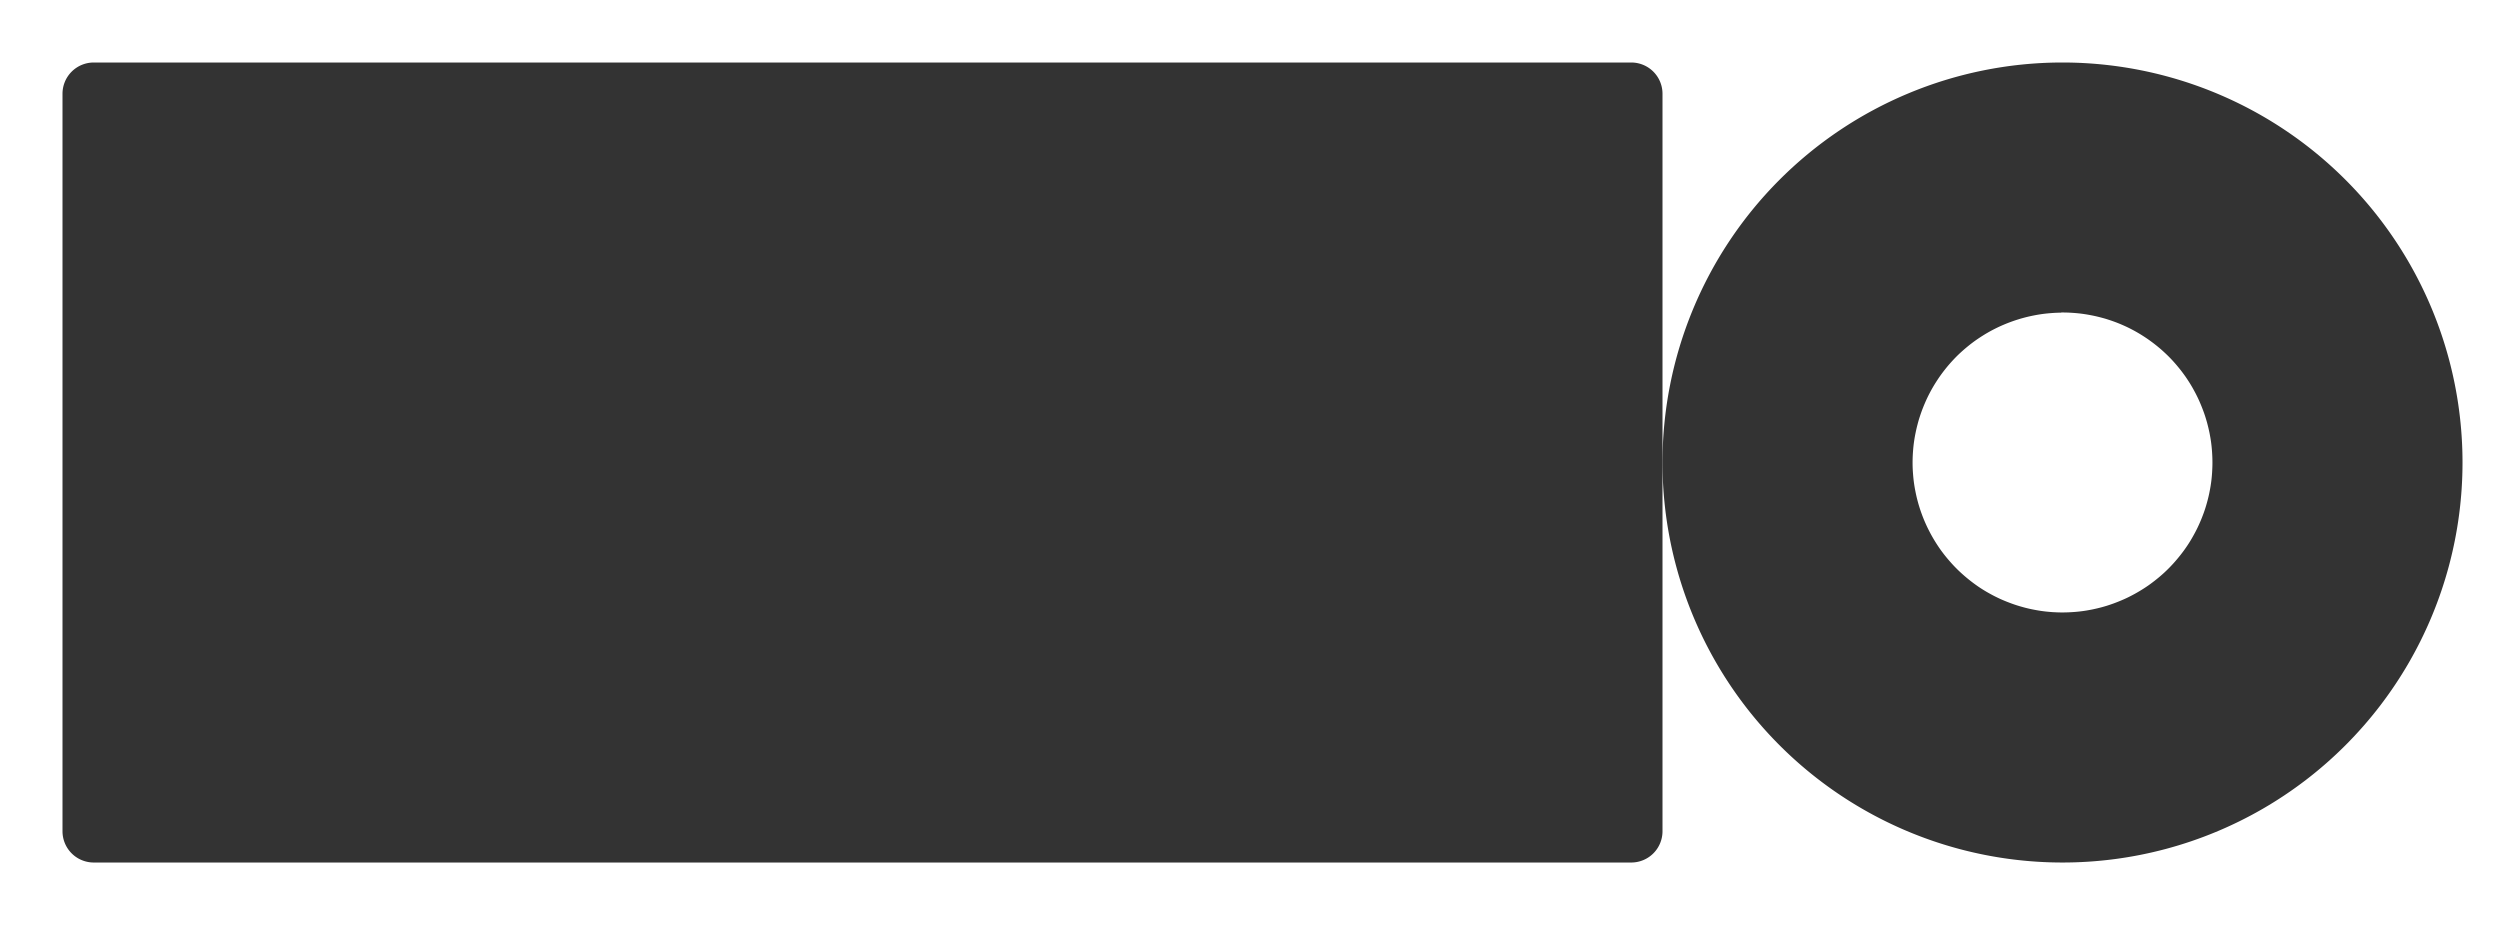 <?xml version="1.0" encoding="UTF-8" standalone="no"?>
<svg
   xmlns:dc="http://purl.org/dc/elements/1.1/"
   xmlns:cc="http://creativecommons.org/ns#"
   xmlns:rdf="http://www.w3.org/1999/02/22-rdf-syntax-ns#"
   xmlns:svg="http://www.w3.org/2000/svg"
   xmlns="http://www.w3.org/2000/svg"
   xmlns:sodipodi="http://sodipodi.sourceforge.net/DTD/sodipodi-0.dtd"
   xmlns:inkscape="http://www.inkscape.org/namespaces/inkscape"
   width="400"
   height="148"
   viewBox="0 0 105.833 39.158"
   version="1.1"
   id="svg8"
   inkscape:version="1.0.2 (e86c870879, 2021-01-15, custom)"
   sodipodi:docname="mirino.svg">
  <defs
     id="defs2">
    <inkscape:path-effect
       effect="offset"
       id="path-effect1229"
       is_visible="true"
       lpeversion="1"
       linejoin_type="extrp_arc"
       unit="mm"
       offset="2.4"
       miter_limit="4"
       attempt_force_join="true"
       update_on_knot_move="true" />
    <inkscape:path-effect
       effect="fillet_chamfer"
       id="path-effect1162"
       is_visible="true"
       lpeversion="1"
       satellites_param="F,0,0,1,0,1.058,0,1 @ F,0,0,1,0,1.058,0,1 @ F,0,0,1,0,1.058,0,1 @ F,0,0,1,0,1.058,0,1"
       unit="px"
       method="auto"
       mode="F"
       radius="4"
       chamfer_steps="1"
       flexible="false"
       use_knot_distance="true"
       apply_no_radius="true"
       apply_with_radius="true"
       only_selected="false"
       hide_knots="false" />
    <inkscape:path-effect
       effect="fillet_chamfer"
       id="path-effect1062"
       is_visible="true"
       lpeversion="1"
       satellites_param="F,0,0,1,0,1.058,0,1 @ F,0,0,1,0,1.058,0,1 @ F,0,0,1,0,1.058,0,1 @ F,0,0,1,0,1.058,0,1"
       unit="px"
       method="auto"
       mode="F"
       radius="4"
       chamfer_steps="1"
       flexible="false"
       use_knot_distance="true"
       apply_no_radius="true"
       apply_with_radius="true"
       only_selected="false"
       hide_knots="false" />
    <inkscape:path-effect
       effect="fillet_chamfer"
       id="path-effect910"
       is_visible="true"
       lpeversion="1"
       satellites_param="F,0,0,1,0,1.323,0,1 @ F,0,0,1,0,1.323,0,1 @ F,0,0,1,0,1.323,0,1 @ F,0,0,1,0,1.323,0,1"
       unit="px"
       method="auto"
       mode="F"
       radius="5"
       chamfer_steps="1"
       flexible="false"
       use_knot_distance="true"
       apply_no_radius="true"
       apply_with_radius="true"
       only_selected="false"
       hide_knots="false" />
    <filter
       style="color-interpolation-filters:sRGB"
       x="-0.25"
       width="1.5"
       y="-0.25"
       height="1.5"
       inkscape:menu="Non-Realistic 3D Shaders"
       inkscape:menu-tooltip="Satiny glass effect"
       inkscape:label="Frosted Glass"
       id="filter1039">
      <feGaussianBlur
         in="SourceGraphic"
         result="result8"
         stdDeviation="5"
         id="feGaussianBlur1019" />
      <feComposite
         result="result18"
         operator="xor"
         in2="result8"
         in="SourceGraphic"
         id="feComposite1021" />
      <feComposite
         in2="result18"
         result="result16"
         operator="arithmetic"
         k2="0.5"
         k1="1"
         in="result8"
         id="feComposite1023" />
      <feComposite
         in="result16"
         operator="atop"
         result="result6"
         in2="result8"
         id="feComposite1025" />
      <feOffset
         in="result6"
         result="result17"
         id="feOffset1027" />
      <feDisplacementMap
         result="result4"
         scale="100"
         yChannelSelector="A"
         xChannelSelector="A"
         in="result17"
         in2="result16"
         id="feDisplacementMap1029" />
      <feComposite
         k3="1"
         in="result17"
         operator="arithmetic"
         result="result2"
         in2="result4"
         id="feComposite1031" />
      <feComposite
         operator="out"
         in="result2"
         result="fbSourceGraphic"
         in2="result17"
         id="feComposite1033" />
      <feComposite
         result="result14"
         operator="over"
         in2="fbSourceGraphic"
         in="fbSourceGraphic"
         id="feComposite1035" />
      <feComposite
         in="result14"
         operator="in"
         in2="SourceGraphic"
         result="result15"
         id="feComposite1037" />
    </filter>
    <filter
       inkscape:label="Inset"
       inkscape:menu="Shadows and Glows"
       inkscape:menu-tooltip="Shadowy outer bevel"
       style="color-interpolation-filters:sRGB;"
       id="filter1139">
      <feMorphology
         result="result1"
         in="SourceAlpha"
         operator="dilate"
         radius="3.6"
         id="feMorphology1127" />
      <feGaussianBlur
         stdDeviation="3.6"
         in="result1"
         result="result0"
         id="feGaussianBlur1129" />
      <feDiffuseLighting
         surfaceScale="-5"
         id="feDiffuseLighting1133">
        <feDistantLight
           elevation="45"
           azimuth="225"
           id="feDistantLight1131" />
      </feDiffuseLighting>
      <feComposite
         in2="result0"
         operator="in"
         result="result91"
         id="feComposite1135" />
      <feComposite
         in="SourceGraphic"
         in2="result91"
         id="feComposite1137" />
    </filter>
    <filter
       style="color-interpolation-filters:sRGB"
       x="-0.25"
       width="1.5"
       y="-0.25"
       height="1.5"
       inkscape:menu="Non-Realistic 3D Shaders"
       inkscape:menu-tooltip="Satiny glass effect"
       inkscape:label="Frosted Glass"
       id="filter1185">
      <feGaussianBlur
         in="SourceGraphic"
         result="result8"
         stdDeviation="5"
         id="feGaussianBlur1165" />
      <feComposite
         result="result18"
         operator="xor"
         in2="result8"
         in="SourceGraphic"
         id="feComposite1167" />
      <feComposite
         in2="result18"
         result="result16"
         operator="arithmetic"
         k2="0.5"
         k1="1"
         in="result8"
         id="feComposite1169" />
      <feComposite
         in="result16"
         operator="atop"
         result="result6"
         in2="result8"
         id="feComposite1171" />
      <feOffset
         in="result6"
         result="result17"
         id="feOffset1173" />
      <feDisplacementMap
         result="result4"
         scale="100"
         yChannelSelector="A"
         xChannelSelector="A"
         in="result17"
         in2="result16"
         id="feDisplacementMap1175" />
      <feComposite
         k3="1"
         in="result17"
         operator="arithmetic"
         result="result2"
         in2="result4"
         id="feComposite1177" />
      <feComposite
         operator="out"
         in="result2"
         result="fbSourceGraphic"
         in2="result17"
         id="feComposite1179" />
      <feComposite
         result="result14"
         operator="over"
         in2="fbSourceGraphic"
         in="fbSourceGraphic"
         id="feComposite1181" />
      <feComposite
         in="result14"
         operator="in"
         in2="SourceGraphic"
         result="result15"
         id="feComposite1183" />
    </filter>
  </defs>
  <sodipodi:namedview
     id="base"
     pagecolor="#ffffff"
     bordercolor="#666666"
     borderopacity="1.0"
     inkscape:pageopacity="0.0"
     inkscape:pageshadow="2"
     inkscape:zoom="4"
     inkscape:cx="226.60227"
     inkscape:cy="66.817561"
     inkscape:document-units="mm"
     inkscape:current-layer="layer1"
     inkscape:document-rotation="0"
     showgrid="false"
     units="px"
     fit-margin-left="10"
     fit-margin-right="10"
     fit-margin-top="10"
     fit-margin-bottom="10"
     inkscape:window-width="1920"
     inkscape:window-height="1136"
     inkscape:window-x="0"
     inkscape:window-y="27"
     inkscape:window-maximized="1" />
  <g
     inkscape:label="Livello 1"
     inkscape:groupmode="layer"
     id="layer1">
    <path
       id="path903"
       style="opacity:0.8;fill:#000000;fill-opacity:1;stroke-width:0.132"
       d="M 87.234,2.646 A 16.933,16.933 0 0 0 70.379,19.579 16.933,16.933 0 0 0 87.312,36.513 16.933,16.933 0 0 0 104.246,19.579 16.933,16.933 0 0 0 87.312,2.646 a 16.933,16.933 0 0 0 -0.079,0 z m 0.023,10.583 a 6.35,6.35 0 0 1 0.056,0 6.35,6.35 0 0 1 0.109,5.16e-4 6.35,6.35 0 0 1 0.109,0.003 6.35,6.35 0 0 1 0.109,0.005 6.35,6.35 0 0 1 0.109,0.007 6.35,6.35 0 0 1 0.109,0.008 6.35,6.35 0 0 1 0.109,0.01 6.35,6.35 0 0 1 0.109,0.012 6.35,6.35 0 0 1 0.108,0.014 6.35,6.35 0 0 1 0.107,0.016 6.35,6.35 0 0 1 0.108,0.018 6.35,6.35 0 0 1 0.107,0.02 6.35,6.35 0 0 1 0.107,0.021 6.35,6.35 0 0 1 0.106,0.023 6.35,6.35 0 0 1 0.106,0.025 6.35,6.35 0 0 1 0.106,0.027 6.35,6.35 0 0 1 0.105,0.028 6.35,6.35 0 0 1 0.105,0.03 6.35,6.35 0 0 1 0.104,0.033 6.35,6.35 0 0 1 0.104,0.034 6.35,6.35 0 0 1 0.103,0.036 6.35,6.35 0 0 1 0.102,0.037 6.35,6.35 0 0 1 0.101,0.039 6.35,6.35 0 0 1 0.101,0.041 6.35,6.35 0 0 1 0.1,0.043 6.35,6.35 0 0 1 0.099,0.044 6.35,6.35 0 0 1 0.099,0.046 6.35,6.35 0 0 1 0.098,0.048 6.35,6.35 0 0 1 0.097,0.05 6.35,6.35 0 0 1 0.096,0.051 6.35,6.35 0 0 1 0.095,0.053 6.35,6.35 0 0 1 0.095,0.055 6.35,6.35 0 0 1 0.093,0.056 6.35,6.35 0 0 1 0.092,0.058 6.35,6.35 0 0 1 0.091,0.059 6.35,6.35 0 0 1 0.09,0.06 6.35,6.35 0 0 1 0.089,0.063 6.35,6.35 0 0 1 0.088,0.064 6.35,6.35 0 0 1 0.087,0.065 6.35,6.35 0 0 1 0.086,0.067 6.35,6.35 0 0 1 0.085,0.068 6.35,6.35 0 0 1 0.084,0.07 6.35,6.35 0 0 1 0.083,0.071 6.35,6.35 0 0 1 0.081,0.073 6.35,6.35 0 0 1 0.08,0.074 6.35,6.35 0 0 1 0.079,0.075 6.35,6.35 0 0 1 0.077,0.076 6.35,6.35 0 0 1 0.076,0.078 6.35,6.35 0 0 1 0.075,0.08 6.35,6.35 0 0 1 0.073,0.081 6.35,6.35 0 0 1 0.072,0.082 6.35,6.35 0 0 1 0.07,0.083 6.35,6.35 0 0 1 0.069,0.084 6.35,6.35 0 0 1 0.068,0.085 6.35,6.35 0 0 1 0.066,0.087 6.35,6.35 0 0 1 0.065,0.088 6.35,6.35 0 0 1 0.064,0.089 6.35,6.35 0 0 1 0.061,0.09 6.35,6.35 0 0 1 0.06,0.091 6.35,6.35 0 0 1 0.058,0.091 6.35,6.35 0 0 1 0.057,0.093 6.35,6.35 0 0 1 0.055,0.094 6.35,6.35 0 0 1 0.053,0.095 6.35,6.35 0 0 1 0.052,0.096 6.35,6.35 0 0 1 0.051,0.097 6.35,6.35 0 0 1 0.049,0.098 6.35,6.35 0 0 1 0.047,0.098 6.35,6.35 0 0 1 0.045,0.099 6.35,6.35 0 0 1 0.043,0.1 6.35,6.35 0 0 1 0.042,0.101 6.35,6.35 0 0 1 0.04,0.101 6.35,6.35 0 0 1 0.039,0.102 6.35,6.35 0 0 1 0.037,0.102 6.35,6.35 0 0 1 0.035,0.103 6.35,6.35 0 0 1 0.033,0.104 6.35,6.35 0 0 1 0.031,0.104 6.35,6.35 0 0 1 0.03,0.105 6.35,6.35 0 0 1 0.027,0.105 6.35,6.35 0 0 1 0.026,0.106 6.35,6.35 0 0 1 0.024,0.106 6.35,6.35 0 0 1 0.023,0.106 6.35,6.35 0 0 1 0.02,0.107 6.35,6.35 0 0 1 0.019,0.107 6.35,6.35 0 0 1 0.017,0.107 6.35,6.35 0 0 1 0.015,0.108 6.35,6.35 0 0 1 0.013,0.109 6.35,6.35 0 0 1 0.011,0.109 6.35,6.35 0 0 1 0.009,0.109 6.35,6.35 0 0 1 0.007,0.109 6.35,6.35 0 0 1 0.006,0.109 6.35,6.35 0 0 1 0.004,0.109 6.35,6.35 0 0 1 0.002,0.109 6.35,6.35 0 0 1 5.2e-4,0.056 6.35,6.35 0 0 1 -10e-4,0.109 6.35,6.35 0 0 1 -0.003,0.109 6.35,6.35 0 0 1 -0.005,0.109 6.35,6.35 0 0 1 -0.006,0.109 6.35,6.35 0 0 1 -0.008,0.109 6.35,6.35 0 0 1 -0.01,0.109 6.35,6.35 0 0 1 -0.012,0.109 6.35,6.35 0 0 1 -0.014,0.108 6.35,6.35 0 0 1 -0.016,0.107 6.35,6.35 0 0 1 -0.018,0.108 6.35,6.35 0 0 1 -0.02,0.107 6.35,6.35 0 0 1 -0.021,0.107 6.35,6.35 0 0 1 -0.023,0.106 6.35,6.35 0 0 1 -0.025,0.106 6.35,6.35 0 0 1 -0.027,0.106 6.35,6.35 0 0 1 -0.029,0.105 6.35,6.35 0 0 1 -0.03,0.105 6.35,6.35 0 0 1 -0.032,0.104 6.35,6.35 0 0 1 -0.034,0.103 6.35,6.35 0 0 1 -0.036,0.103 6.35,6.35 0 0 1 -0.038,0.102 6.35,6.35 0 0 1 -0.039,0.101 6.35,6.35 0 0 1 -0.041,0.101 6.35,6.35 0 0 1 -0.043,0.1 6.35,6.35 0 0 1 -0.044,0.099 6.35,6.35 0 0 1 -0.046,0.099 6.35,6.35 0 0 1 -0.048,0.098 6.35,6.35 0 0 1 -0.05,0.097 6.35,6.35 0 0 1 -0.051,0.096 6.35,6.35 0 0 1 -0.053,0.095 6.35,6.35 0 0 1 -0.054,0.095 6.35,6.35 0 0 1 -0.056,0.094 6.35,6.35 0 0 1 -0.057,0.092 6.35,6.35 0 0 1 -0.059,0.091 6.35,6.35 0 0 1 -0.061,0.09 6.35,6.35 0 0 1 -0.062,0.089 6.35,6.35 0 0 1 -0.064,0.088 6.35,6.35 0 0 1 -0.066,0.087 6.35,6.35 0 0 1 -0.067,0.086 6.35,6.35 0 0 1 -0.069,0.085 6.35,6.35 0 0 1 -0.07,0.084 6.35,6.35 0 0 1 -0.071,0.083 6.35,6.35 0 0 1 -0.072,0.081 6.35,6.35 0 0 1 -0.074,0.08 6.35,6.35 0 0 1 -0.075,0.079 6.35,6.35 0 0 1 -0.077,0.078 6.35,6.35 0 0 1 -0.078,0.076 6.35,6.35 0 0 1 -0.079,0.075 6.35,6.35 0 0 1 -0.081,0.073 6.35,6.35 0 0 1 -0.082,0.072 6.35,6.35 0 0 1 -0.083,0.07 6.35,6.35 0 0 1 -0.085,0.069 6.35,6.35 0 0 1 -0.085,0.068 6.35,6.35 0 0 1 -0.087,0.066 6.35,6.35 0 0 1 -0.087,0.065 6.35,6.35 0 0 1 -0.089,0.064 6.35,6.35 0 0 1 -0.09,0.061 6.35,6.35 0 0 1 -0.091,0.06 6.35,6.35 0 0 1 -0.092,0.058 6.35,6.35 0 0 1 -0.093,0.057 6.35,6.35 0 0 1 -0.094,0.055 6.35,6.35 0 0 1 -0.095,0.054 6.35,6.35 0 0 1 -0.096,0.052 6.35,6.35 0 0 1 -0.097,0.051 6.35,6.35 0 0 1 -0.097,0.049 6.35,6.35 0 0 1 -0.098,0.047 6.35,6.35 0 0 1 -0.099,0.045 6.35,6.35 0 0 1 -0.1,0.043 6.35,6.35 0 0 1 -0.101,0.042 6.35,6.35 0 0 1 -0.101,0.04 6.35,6.35 0 0 1 -0.102,0.039 6.35,6.35 0 0 1 -0.103,0.037 6.35,6.35 0 0 1 -0.103,0.035 6.35,6.35 0 0 1 -0.104,0.034 6.35,6.35 0 0 1 -0.104,0.031 6.35,6.35 0 0 1 -0.105,0.03 6.35,6.35 0 0 1 -0.105,0.027 6.35,6.35 0 0 1 -0.106,0.026 6.35,6.35 0 0 1 -0.106,0.024 6.35,6.35 0 0 1 -0.107,0.023 6.35,6.35 0 0 1 -0.107,0.02 6.35,6.35 0 0 1 -0.107,0.019 6.35,6.35 0 0 1 -0.107,0.017 6.35,6.35 0 0 1 -0.108,0.015 6.35,6.35 0 0 1 -0.108,0.013 6.35,6.35 0 0 1 -0.109,0.011 6.35,6.35 0 0 1 -0.109,0.009 6.35,6.35 0 0 1 -0.109,0.007 6.35,6.35 0 0 1 -0.109,0.006 6.35,6.35 0 0 1 -0.109,0.004 6.35,6.35 0 0 1 -0.109,0.002 6.35,6.35 0 0 1 -0.056,5.18e-4 6.35,6.35 0 0 1 -0.109,-0.001 6.35,6.35 0 0 1 -0.109,-0.003 6.35,6.35 0 0 1 -0.109,-0.005 6.35,6.35 0 0 1 -0.109,-0.006 6.35,6.35 0 0 1 -0.109,-0.009 6.35,6.35 0 0 1 -0.109,-0.01 6.35,6.35 0 0 1 -0.108,-0.012 6.35,6.35 0 0 1 -0.108,-0.014 6.35,6.35 0 0 1 -0.108,-0.016 6.35,6.35 0 0 1 -0.107,-0.018 6.35,6.35 0 0 1 -0.107,-0.02 6.35,6.35 0 0 1 -0.106,-0.021 6.35,6.35 0 0 1 -0.107,-0.023 6.35,6.35 0 0 1 -0.106,-0.025 6.35,6.35 0 0 1 -0.105,-0.027 6.35,6.35 0 0 1 -0.105,-0.029 6.35,6.35 0 0 1 -0.104,-0.03 6.35,6.35 0 0 1 -0.104,-0.032 6.35,6.35 0 0 1 -0.103,-0.034 6.35,6.35 0 0 1 -0.103,-0.036 6.35,6.35 0 0 1 -0.102,-0.038 6.35,6.35 0 0 1 -0.102,-0.039 6.35,6.35 0 0 1 -0.101,-0.041 6.35,6.35 0 0 1 -0.1,-0.042 6.35,6.35 0 0 1 -0.1,-0.044 6.35,6.35 0 0 1 -0.099,-0.047 6.35,6.35 0 0 1 -0.098,-0.048 6.35,6.35 0 0 1 -0.097,-0.049 6.35,6.35 0 0 1 -0.096,-0.052 6.35,6.35 0 0 1 -0.096,-0.053 6.35,6.35 0 0 1 -0.095,-0.054 6.35,6.35 0 0 1 -0.093,-0.056 6.35,6.35 0 0 1 -0.092,-0.057 6.35,6.35 0 0 1 -0.091,-0.059 6.35,6.35 0 0 1 -0.09,-0.061 6.35,6.35 0 0 1 -0.089,-0.063 6.35,6.35 0 0 1 -0.088,-0.064 6.35,6.35 0 0 1 -0.087,-0.066 6.35,6.35 0 0 1 -0.086,-0.067 6.35,6.35 0 0 1 -0.085,-0.069 6.35,6.35 0 0 1 -0.084,-0.07 6.35,6.35 0 0 1 -0.082,-0.071 6.35,6.35 0 0 1 -0.081,-0.072 6.35,6.35 0 0 1 -0.08,-0.074 6.35,6.35 0 0 1 -0.079,-0.075 6.35,6.35 0 0 1 -0.077,-0.077 6.35,6.35 0 0 1 -0.076,-0.078 6.35,6.35 0 0 1 -0.074,-0.079 6.35,6.35 0 0 1 -0.073,-0.081 6.35,6.35 0 0 1 -0.072,-0.082 6.35,6.35 0 0 1 -0.071,-0.083 6.35,6.35 0 0 1 -0.069,-0.084 6.35,6.35 0 0 1 -0.068,-0.085 6.35,6.35 0 0 1 -0.066,-0.087 6.35,6.35 0 0 1 -0.065,-0.087 6.35,6.35 0 0 1 -0.063,-0.089 6.35,6.35 0 0 1 -0.061,-0.09 6.35,6.35 0 0 1 -0.06,-0.091 6.35,6.35 0 0 1 -0.058,-0.092 6.35,6.35 0 0 1 -0.057,-0.093 6.35,6.35 0 0 1 -0.055,-0.094 6.35,6.35 0 0 1 -0.054,-0.095 6.35,6.35 0 0 1 -0.052,-0.096 6.35,6.35 0 0 1 -0.05,-0.097 6.35,6.35 0 0 1 -0.049,-0.097 6.35,6.35 0 0 1 -0.047,-0.098 6.35,6.35 0 0 1 -0.045,-0.099 6.35,6.35 0 0 1 -0.044,-0.1 6.35,6.35 0 0 1 -0.042,-0.1 6.35,6.35 0 0 1 -0.04,-0.101 6.35,6.35 0 0 1 -0.038,-0.102 6.35,6.35 0 0 1 -0.037,-0.102 6.35,6.35 0 0 1 -0.035,-0.103 6.35,6.35 0 0 1 -0.033,-0.104 6.35,6.35 0 0 1 -0.032,-0.104 6.35,6.35 0 0 1 -0.029,-0.105 6.35,6.35 0 0 1 -0.028,-0.105 6.35,6.35 0 0 1 -0.026,-0.106 6.35,6.35 0 0 1 -0.024,-0.106 6.35,6.35 0 0 1 -0.022,-0.107 6.35,6.35 0 0 1 -0.021,-0.107 6.35,6.35 0 0 1 -0.019,-0.107 6.35,6.35 0 0 1 -0.017,-0.107 6.35,6.35 0 0 1 -0.015,-0.108 6.35,6.35 0 0 1 -0.013,-0.108 6.35,6.35 0 0 1 -0.011,-0.109 6.35,6.35 0 0 1 -0.009,-0.109 6.35,6.35 0 0 1 -0.008,-0.109 6.35,6.35 0 0 1 -0.006,-0.109 6.35,6.35 0 0 1 -0.004,-0.109 6.35,6.35 0 0 1 -0.002,-0.109 6.35,6.35 0 0 1 0,-0.056 6.35,6.35 0 0 1 10e-4,-0.109 6.35,6.35 0 0 1 0.003,-0.109 6.35,6.35 0 0 1 0.005,-0.109 6.35,6.35 0 0 1 0.007,-0.109 6.35,6.35 0 0 1 0.008,-0.109 6.35,6.35 0 0 1 0.01,-0.109 6.35,6.35 0 0 1 0.012,-0.108 6.35,6.35 0 0 1 0.014,-0.108 6.35,6.35 0 0 1 0.016,-0.108 6.35,6.35 0 0 1 0.018,-0.107 6.35,6.35 0 0 1 0.02,-0.107 6.35,6.35 0 0 1 0.022,-0.107 6.35,6.35 0 0 1 0.023,-0.106 6.35,6.35 0 0 1 0.025,-0.106 6.35,6.35 0 0 1 0.027,-0.105 6.35,6.35 0 0 1 0.028,-0.105 6.35,6.35 0 0 1 0.03,-0.104 6.35,6.35 0 0 1 0.033,-0.104 6.35,6.35 0 0 1 0.034,-0.103 6.35,6.35 0 0 1 0.036,-0.103 6.35,6.35 0 0 1 0.037,-0.102 6.35,6.35 0 0 1 0.04,-0.102 6.35,6.35 0 0 1 0.041,-0.101 6.35,6.35 0 0 1 0.043,-0.1 6.35,6.35 0 0 1 0.044,-0.1 6.35,6.35 0 0 1 0.046,-0.099 6.35,6.35 0 0 1 0.048,-0.098 6.35,6.35 0 0 1 0.05,-0.097 6.35,6.35 0 0 1 0.051,-0.097 6.35,6.35 0 0 1 0.053,-0.095 6.35,6.35 0 0 1 0.055,-0.095 6.35,6.35 0 0 1 0.056,-0.093 6.35,6.35 0 0 1 0.058,-0.092 6.35,6.35 0 0 1 0.059,-0.091 6.35,6.35 0 0 1 0.06,-0.09 6.35,6.35 0 0 1 0.062,-0.089 6.35,6.35 0 0 1 0.064,-0.088 6.35,6.35 0 0 1 0.065,-0.087 6.35,6.35 0 0 1 0.067,-0.086 6.35,6.35 0 0 1 0.068,-0.085 6.35,6.35 0 0 1 0.07,-0.084 6.35,6.35 0 0 1 0.071,-0.082 6.35,6.35 0 0 1 0.073,-0.082 6.35,6.35 0 0 1 0.074,-0.08 6.35,6.35 0 0 1 0.075,-0.079 6.35,6.35 0 0 1 0.076,-0.077 6.35,6.35 0 0 1 0.078,-0.076 6.35,6.35 0 0 1 0.08,-0.074 6.35,6.35 0 0 1 0.081,-0.073 6.35,6.35 0 0 1 0.082,-0.072 6.35,6.35 0 0 1 0.083,-0.07 6.35,6.35 0 0 1 0.084,-0.069 6.35,6.35 0 0 1 0.085,-0.068 6.35,6.35 0 0 1 0.087,-0.066 6.35,6.35 0 0 1 0.088,-0.065 6.35,6.35 0 0 1 0.089,-0.063 6.35,6.35 0 0 1 0.09,-0.061 6.35,6.35 0 0 1 0.091,-0.06 6.35,6.35 0 0 1 0.092,-0.058 6.35,6.35 0 0 1 0.092,-0.057 6.35,6.35 0 0 1 0.094,-0.055 6.35,6.35 0 0 1 0.095,-0.054 6.35,6.35 0 0 1 0.096,-0.052 6.35,6.35 0 0 1 0.097,-0.05 6.35,6.35 0 0 1 0.098,-0.049 6.35,6.35 0 0 1 0.098,-0.047 6.35,6.35 0 0 1 0.099,-0.045 6.35,6.35 0 0 1 0.1,-0.043 6.35,6.35 0 0 1 0.101,-0.042 6.35,6.35 0 0 1 0.101,-0.04 6.35,6.35 0 0 1 0.102,-0.038 6.35,6.35 0 0 1 0.103,-0.037 6.35,6.35 0 0 1 0.103,-0.035 6.35,6.35 0 0 1 0.104,-0.033 6.35,6.35 0 0 1 0.104,-0.032 6.35,6.35 0 0 1 0.105,-0.029 6.35,6.35 0 0 1 0.105,-0.028 6.35,6.35 0 0 1 0.106,-0.026 6.35,6.35 0 0 1 0.106,-0.024 6.35,6.35 0 0 1 0.106,-0.022 6.35,6.35 0 0 1 0.107,-0.021 6.35,6.35 0 0 1 0.107,-0.019 6.35,6.35 0 0 1 0.108,-0.017 6.35,6.35 0 0 1 0.107,-0.015 6.35,6.35 0 0 1 0.109,-0.013 6.35,6.35 0 0 1 0.109,-0.011 6.35,6.35 0 0 1 0.109,-0.009 6.35,6.35 0 0 1 0.109,-0.008 6.35,6.35 0 0 1 0.109,-0.006 6.35,6.35 0 0 1 0.109,-0.004 6.35,6.35 0 0 1 0.109,-0.002 z" />
    <path
       style="opacity:0.8;fill:#000000;fill-opacity:1;stroke-width:0.229;stroke-miterlimit:4;stroke-dasharray:none"
       id="rect906"
       width="67.733"
       height="33.867"
       x="2.646"
       y="2.646"
       inkscape:path-effect="#path-effect910"
       d="M 3.969,2.646 H 69.056 A 1.323,1.323 45 0 1 70.379,3.969 v 31.221 a 1.323,1.323 135 0 1 -1.323,1.323 H 3.969 A 1.323,1.323 45 0 1 2.646,35.19 V 3.969 A 1.323,1.323 135 0 1 3.969,2.646 Z"
       sodipodi:type="rect" />
  </g>
</svg>

